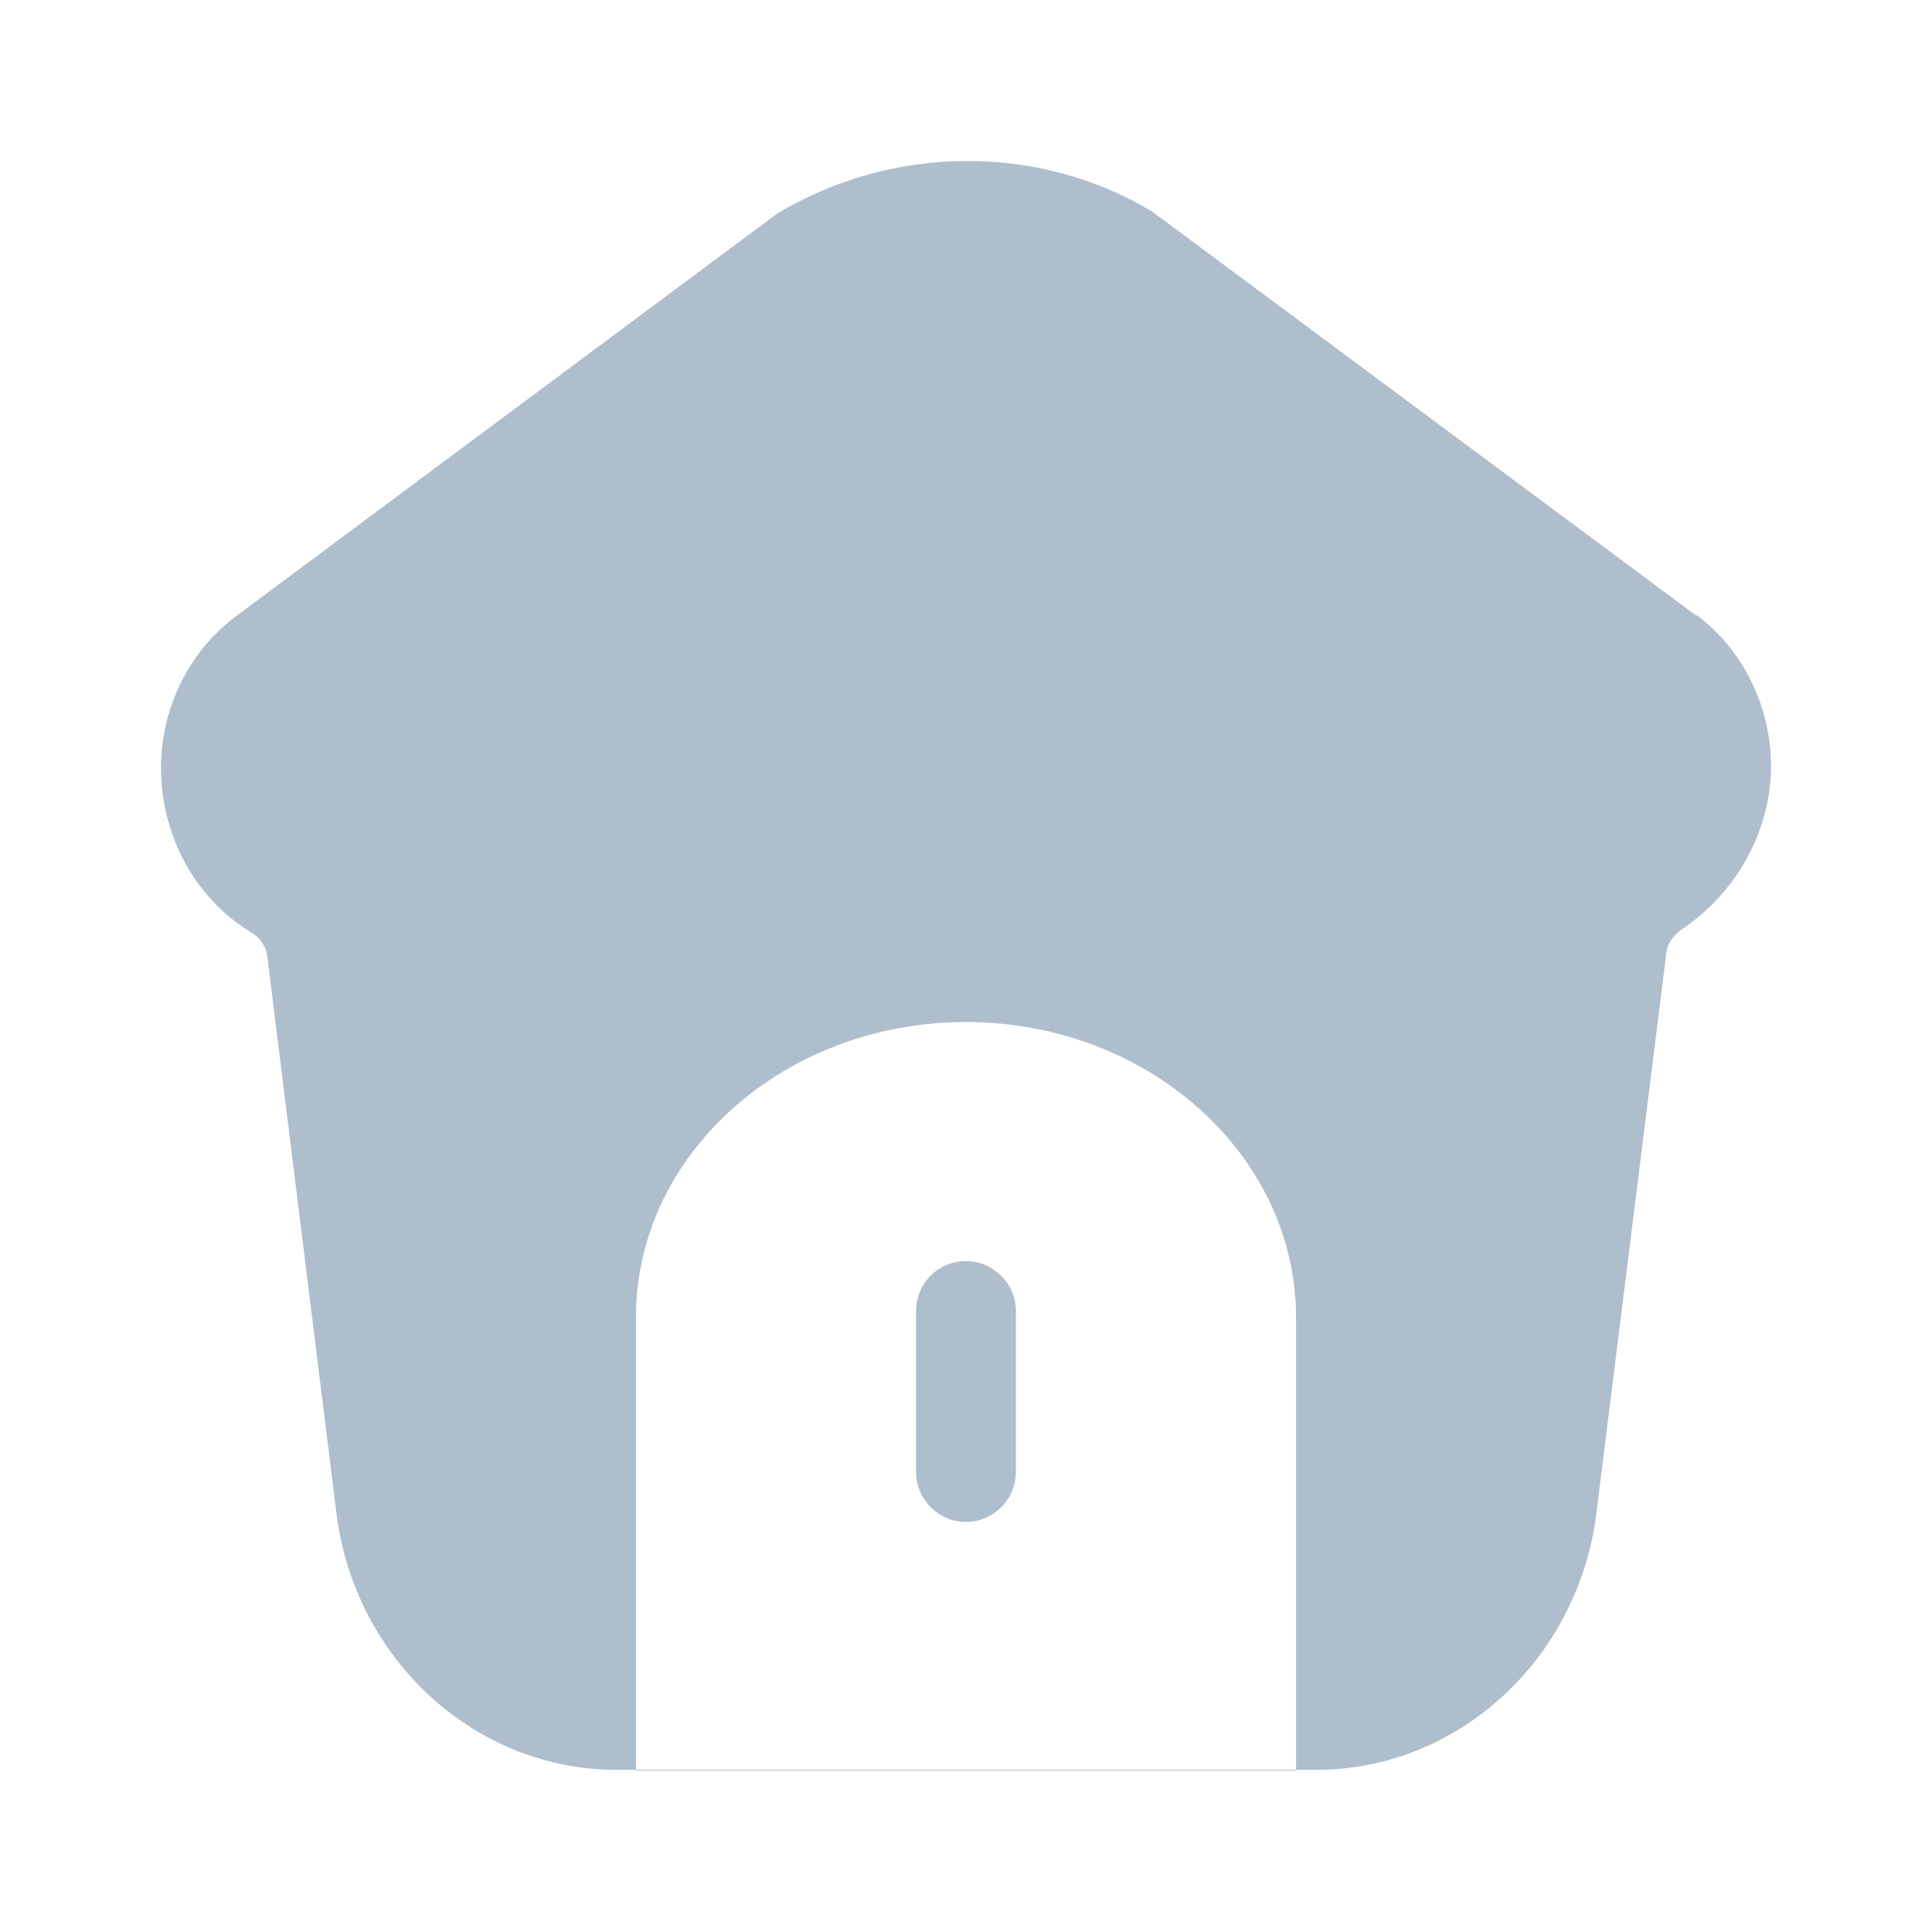 <svg width="24" height="24" viewBox="0 0 24 24" fill="none" xmlns="http://www.w3.org/2000/svg">
<path d="M21.07 7.646L14.31 2.626C12.91 1.786 11.1 1.786 9.65 2.656L2.93 7.656C2.35 8.086 2 8.796 2 9.536C2 10.376 2.42 11.156 3.11 11.576C3.18 11.616 3.3 11.716 3.32 11.876L4.18 18.806C4.41 20.616 5.9 21.986 7.66 21.986H16.35C18.11 21.986 19.6 20.616 19.83 18.806L20.7 11.836C20.72 11.686 20.83 11.586 20.89 11.546C21.58 11.086 22 10.306 22 9.516C22 8.776 21.65 8.066 21.07 7.636V7.646ZM16.1 21.996H7.9V16.366C7.9 14.336 9.74 12.696 12 12.696C14.26 12.696 16.1 14.346 16.1 16.366V21.996Z" fill="#AEBECC"/>
<path d="M12 15.666C11.65 15.666 11.38 15.946 11.38 16.286V18.286C11.38 18.626 11.66 18.906 12 18.906C12.34 18.906 12.62 18.626 12.62 18.286V16.286C12.62 15.946 12.34 15.666 12 15.666Z" fill="#AEBECC"/>
</svg>
